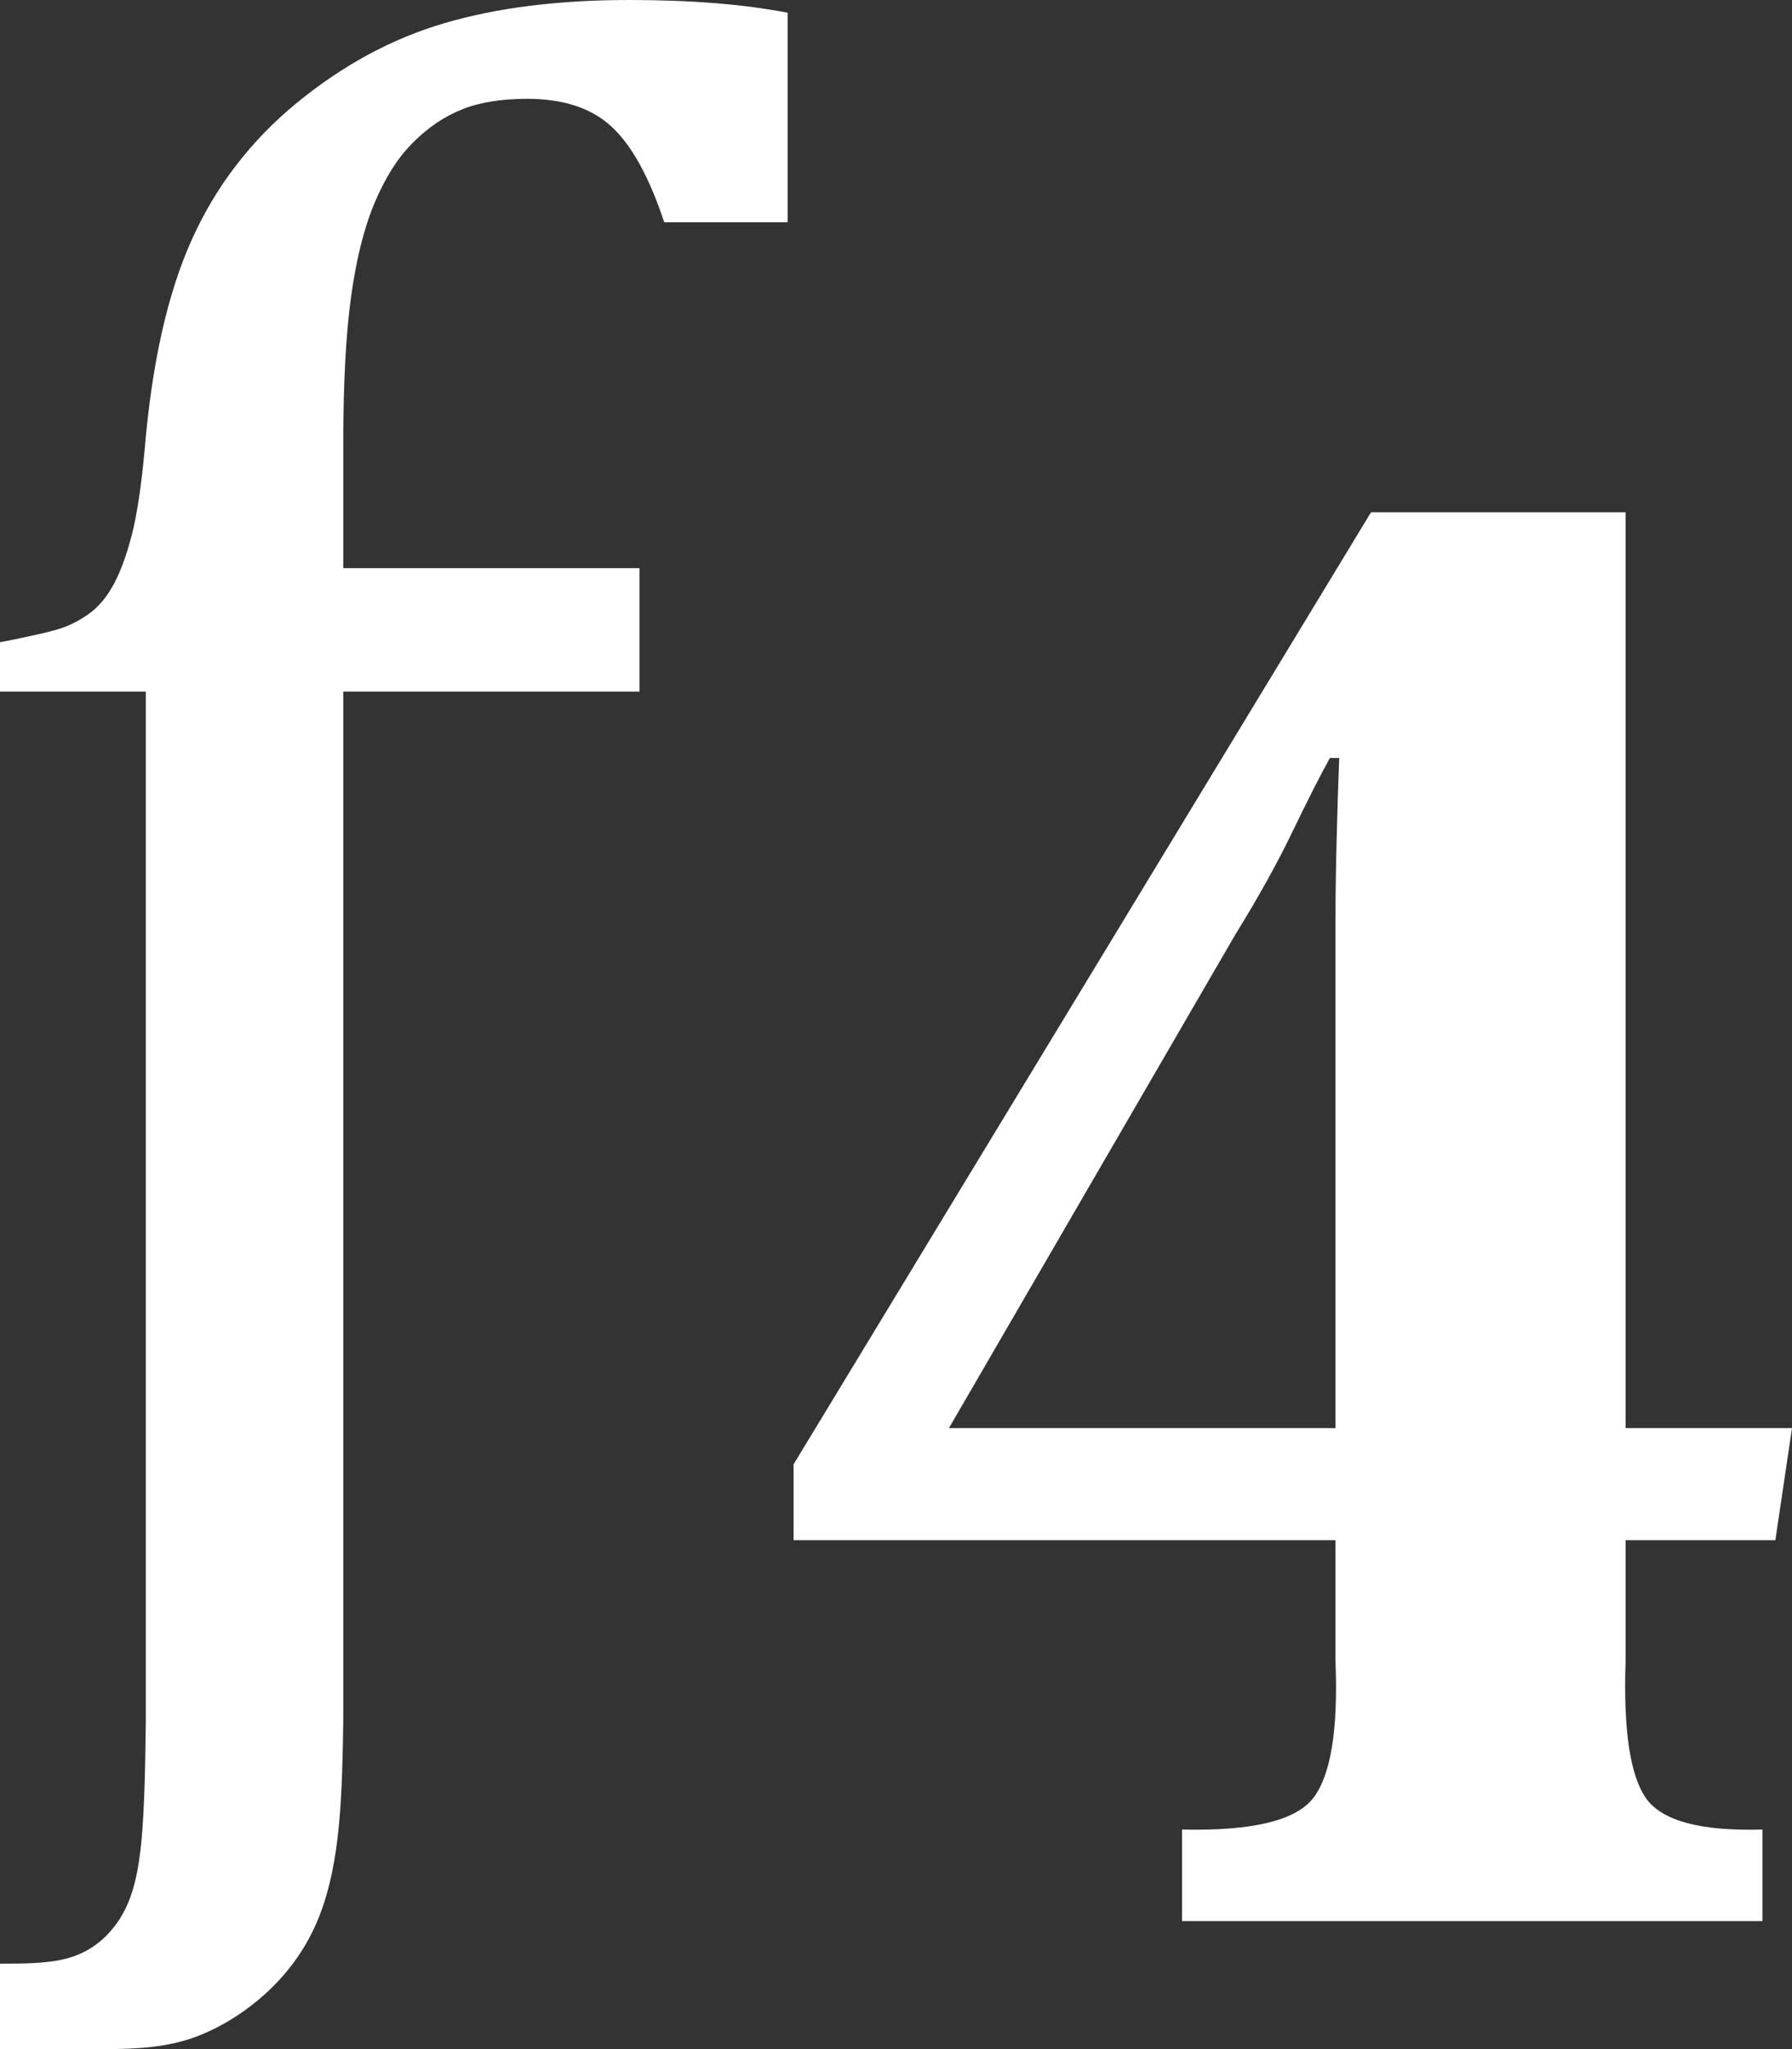 <?xml version="1.0" encoding="utf-8"?>
<!-- Generator: Adobe Illustrator 19.0.0, SVG Export Plug-In . SVG Version: 6.00 Build 0)  -->
<svg version="1.1" id="XMLID_2_" xmlns="http://www.w3.org/2000/svg" xmlns:xlink="http://www.w3.org/1999/xlink" x="0px" y="0px"
	 viewBox="0 0 27.996 31.996" enable-background="new 0 0 27.996 31.996" xml:space="preserve">
<rect x="0" y="0" width="27.996" height="31.996" fill="#333333" stroke="none"/>
<g id="img_x5F_func04">
	<path id="XMLID_49_" fill="#FFFFFF" d="M20.922,11.835c-0.015,0.399-0.029,0.827-0.04,1.282c-0.012,0.455-0.018,0.875-0.018,1.259
		v7.923h-6.039l4.478-7.713c0.358-0.578,0.654-1.112,0.889-1.6c0.235-0.488,0.43-0.872,0.585-1.151H20.922 M20.864,25.946
		c0.042,1.058-0.072,1.766-0.343,2.124c-0.272,0.357-0.957,0.523-2.055,0.497v1.43h9.068v-1.43
		c-0.961,0.028-1.567-0.134-1.817-0.486c-0.249-0.352-0.357-1.064-0.321-2.135v-1.897h2.34l0.26-1.75h-2.6v-14.3h-3.977
		l-9.021,14.865v1.185h8.466V25.946z"/>
	<path id="XMLID_48_" fill="#FFFFFF" d="M5.363,26.881c-0.009,0.55-0.019,1.101-0.068,1.62c-0.05,0.519-0.141,1.007-0.316,1.442
		c-0.175,0.435-0.436,0.816-0.792,1.15c-0.356,0.333-0.808,0.618-1.279,0.761c-0.47,0.142-0.959,0.142-1.448,0.142H0v-1.335
		c0.366,0,0.733,0,1.033-0.078c0.3-0.079,0.535-0.235,0.725-0.466c0.191-0.231,0.339-0.536,0.418-1.088
		c0.08-0.552,0.091-1.35,0.102-2.148V10.799H0v-0.771c0.478-0.093,0.795-0.165,0.952-0.217s0.307-0.132,0.452-0.238
		c0.145-0.107,0.27-0.259,0.377-0.458C1.887,8.916,1.98,8.66,2.061,8.346c0.08-0.313,0.146-0.755,0.199-1.325
		c0.112-1.342,0.356-2.432,0.732-3.269C3.367,2.914,3.915,2.2,4.634,1.609c0.719-0.59,1.488-1.006,2.308-1.247
		C7.761,0.121,8.724,0,9.828,0c0.973,0,1.798,0.067,2.477,0.199v3.272h-1.928c-0.233-0.703-0.506-1.2-0.82-1.491
		c-0.313-0.291-0.753-0.437-1.32-0.437c-0.405,0-0.746,0.055-1.021,0.166c-0.275,0.11-0.53,0.283-0.765,0.518
		c-0.235,0.235-0.435,0.549-0.6,0.943C5.686,3.564,5.564,4.054,5.484,4.64C5.403,5.227,5.363,5.99,5.363,6.93v1.941h4.628v1.928
		H5.363V26.881"/>
</g>
</svg>
